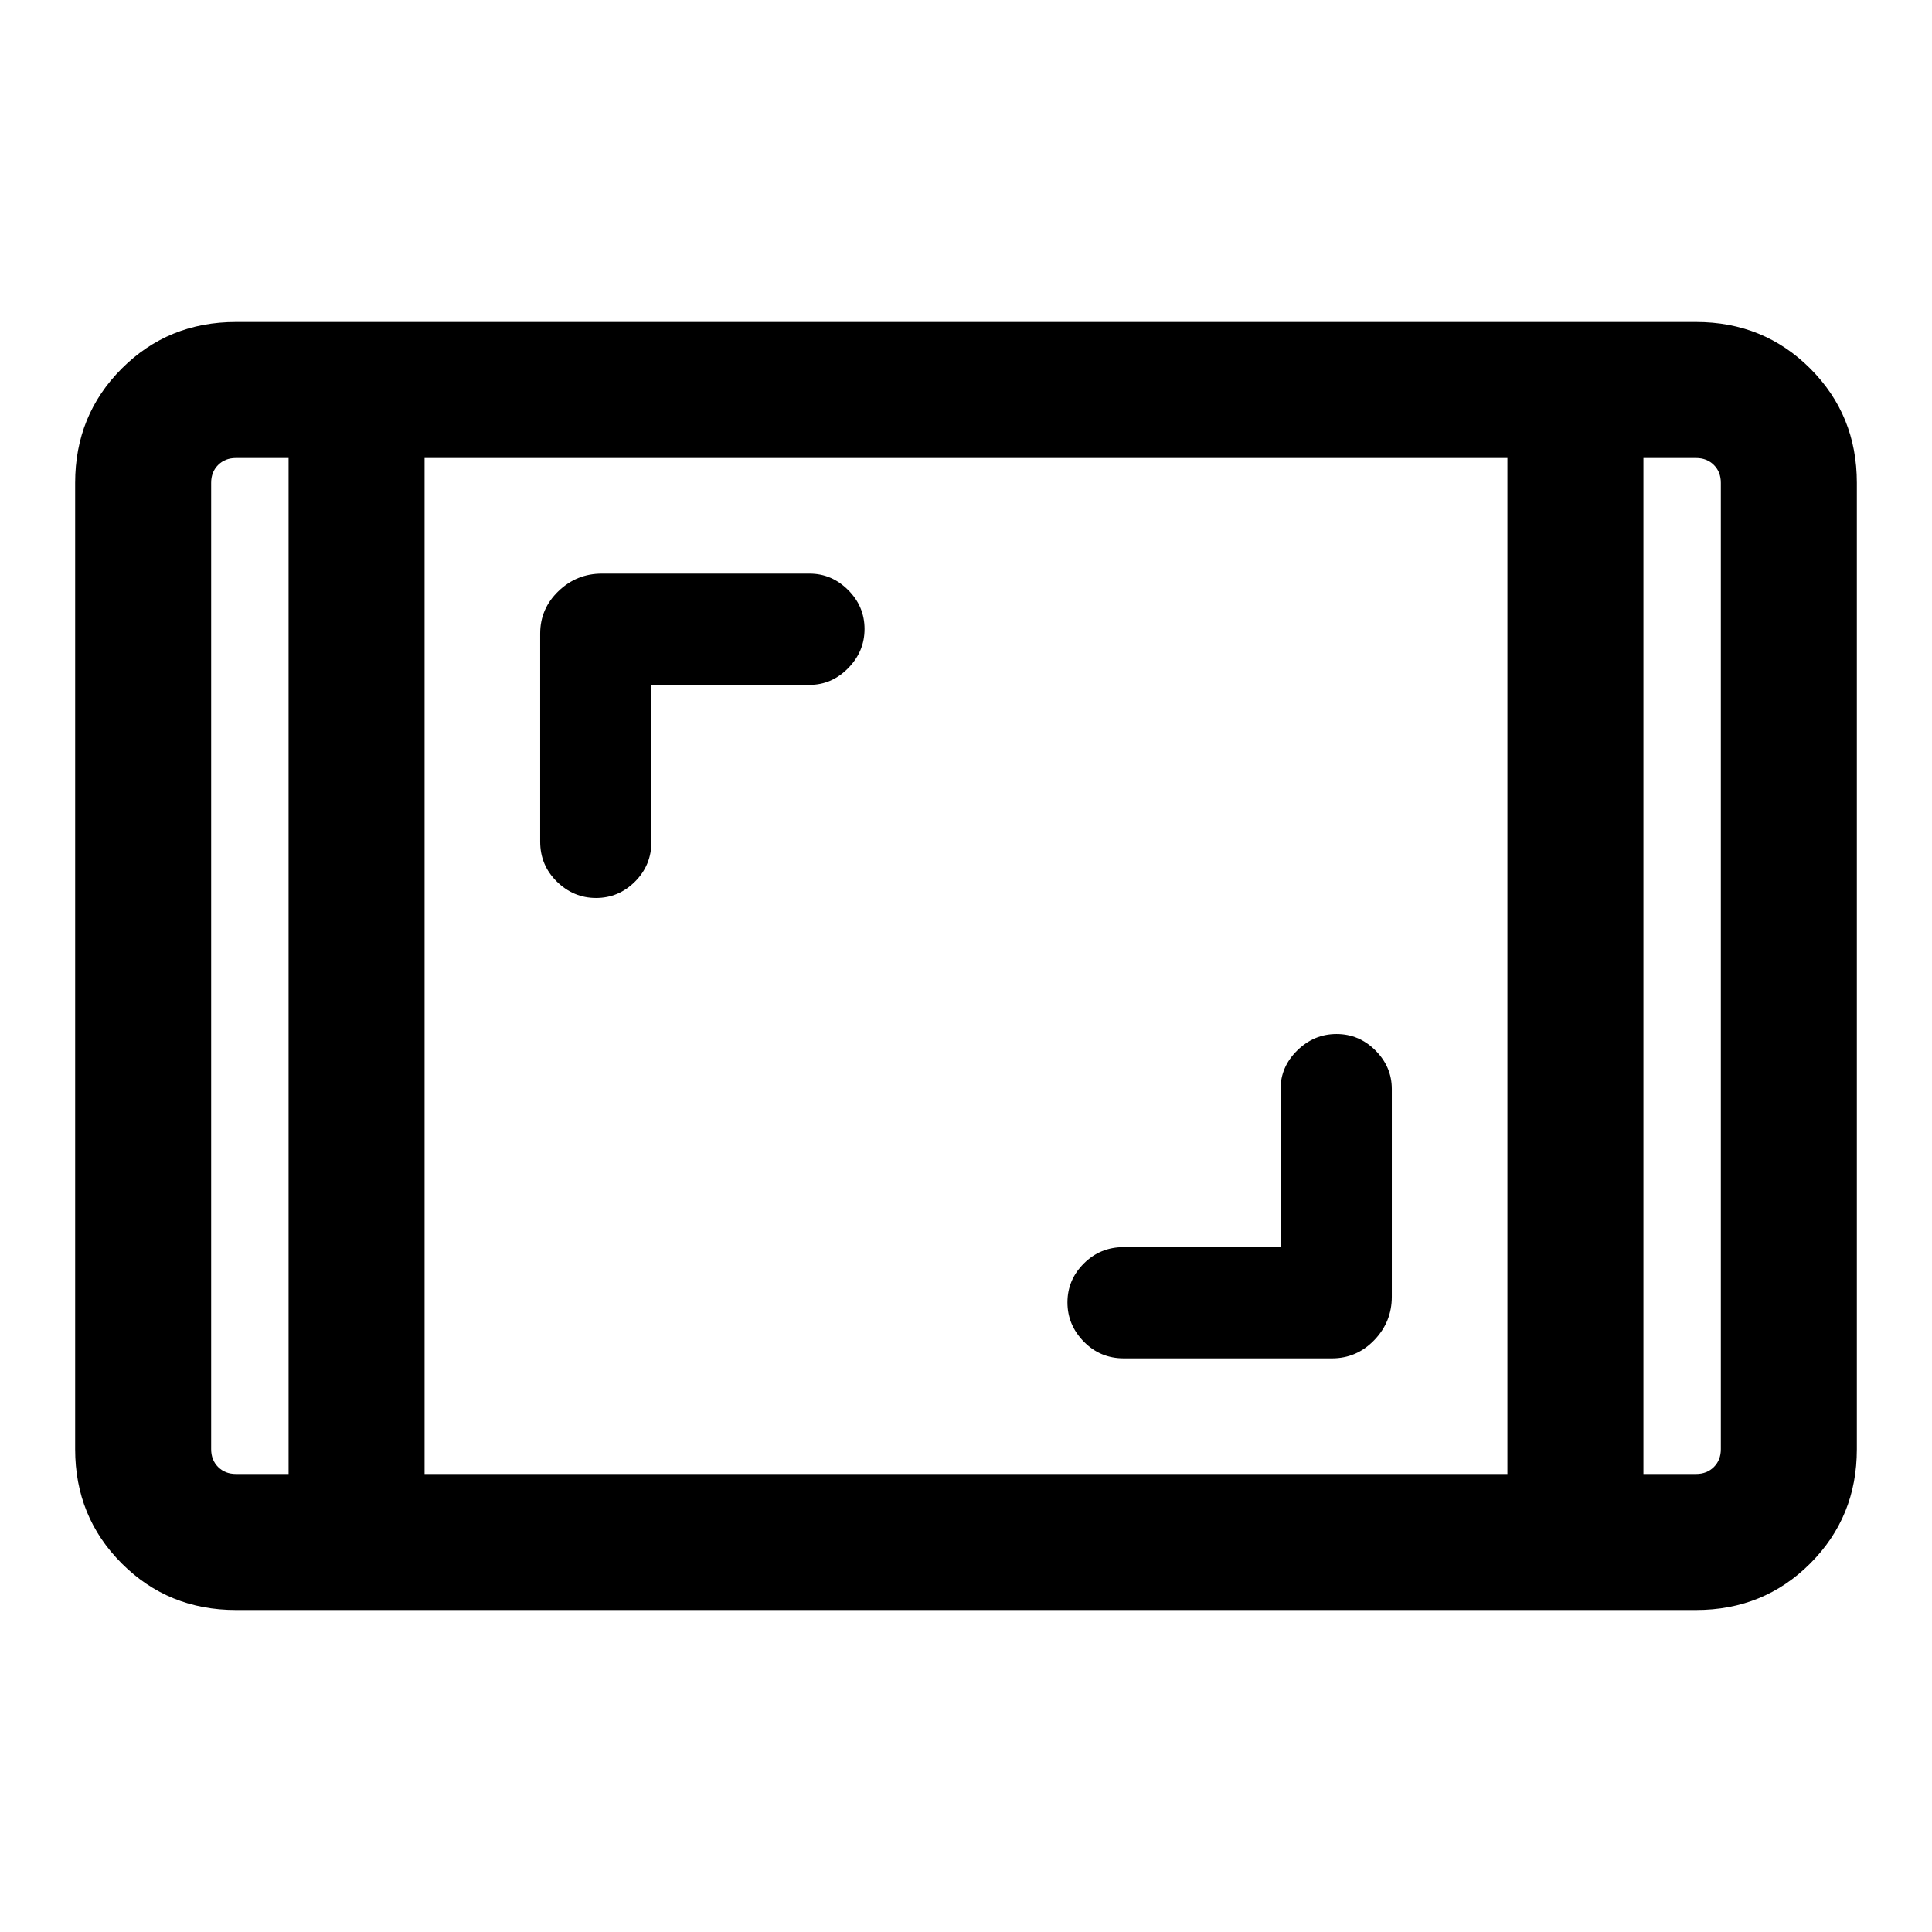 <svg xmlns="http://www.w3.org/2000/svg" height="40" viewBox="0 -960 960 960" width="40"><path d="M117.23-160q-33.61 0-56.75-23.15-23.14-23.14-23.14-56.75v-480.2q0-33.61 23.14-56.75Q83.62-800 117.23-800h725.54q33.61 0 56.75 23.15 23.14 23.14 23.14 56.75v480.2q0 33.61-23.14 56.75Q876.38-160 842.77-160H117.23Zm26.16-572.41h-26.16q-5.38 0-8.85 3.46-3.46 3.46-3.46 8.85v480.2q0 5.39 3.46 8.85 3.47 3.46 8.85 3.46h26.16v-504.82Zm67.58 504.82h538.06v-504.82H210.97v504.82Zm605.64-504.82v504.82h26.16q5.38 0 8.85-3.46 3.46-3.46 3.46-8.85v-480.2q0-5.39-3.46-8.85-3.47-3.46-8.85-3.46h-26.16Zm0 0h38.47-38.47Zm-673.22 0h-38.47 38.47Zm492.92 392.1h-77.92q-11.7 0-19.84 8.14-8.14 8.13-8.14 19.34 0 11.2 8.14 19.5t19.84 8.3H661.8q12.35 0 21.07-9.06 8.72-9.07 8.72-21.53V-418.9q0-11-8.14-19.15-8.13-8.15-19.34-8.15-11.2 0-19.5 8.15t-8.3 19.15v78.59ZM323.69-619.69h78.59q11 0 19.16-8.29 8.15-8.28 8.15-19.48 0-11.21-8.15-19.36-8.16-8.15-19.16-8.15H299q-12.45 0-21.52 8.72t-9.07 21.07v103.41q0 11.69 8.28 19.83 8.29 8.14 19.49 8.14t19.36-8.14q8.15-8.14 8.15-19.83v-77.92Z"/></svg>